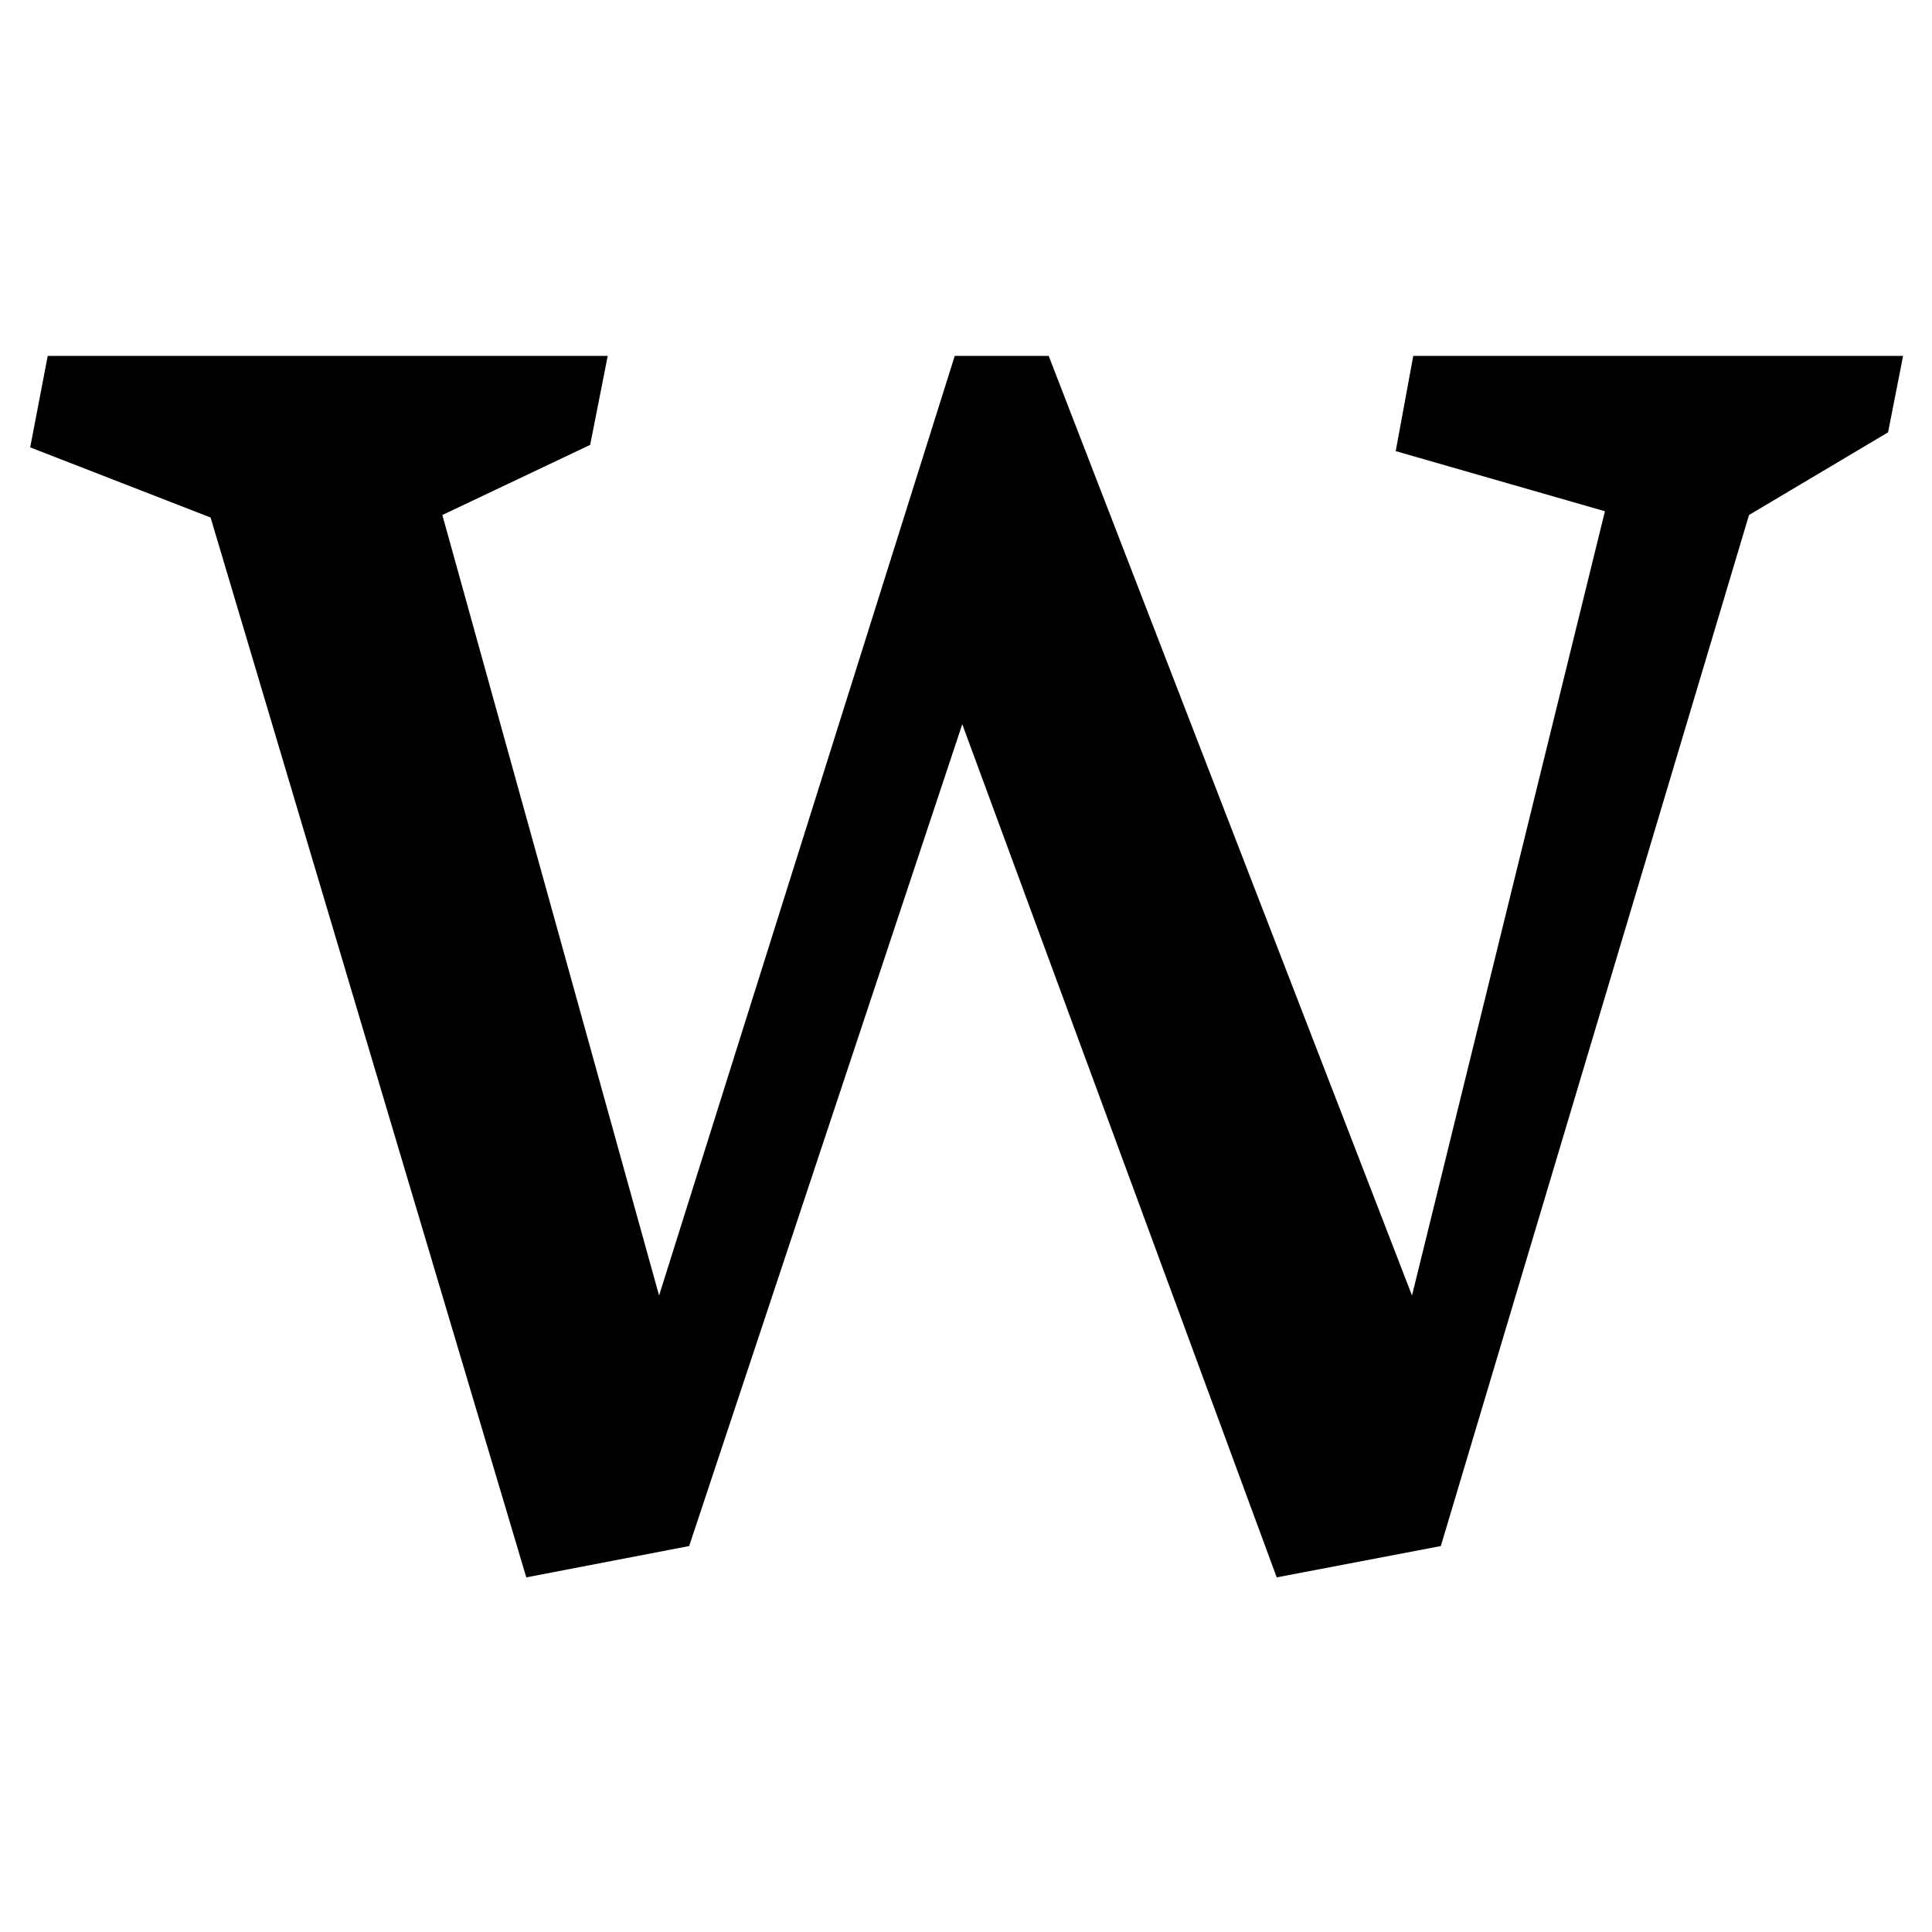 <svg height="512" width="512" xmlns="http://www.w3.org/2000/svg">
<style>
path { fill: black; fill-rule: nonzero; }
</style>
<g transform="translate(8 8) scale(0.332) translate(8 1210) scale(1 -1)">
<path d="M1487,950 l-12,-61 l-111,-66 l-246,-823 l-131,-25 l-251,681 l-218,-656 l-130,-25 l-252,846 l-144,56 l14,73 l447,0 l-14,-71 l-118,-56 l173,-623 l236,750 l75,0 l290,-750 l154,626 l-167,48 l14,76 l391,0 z"/>
</g>
</svg>
